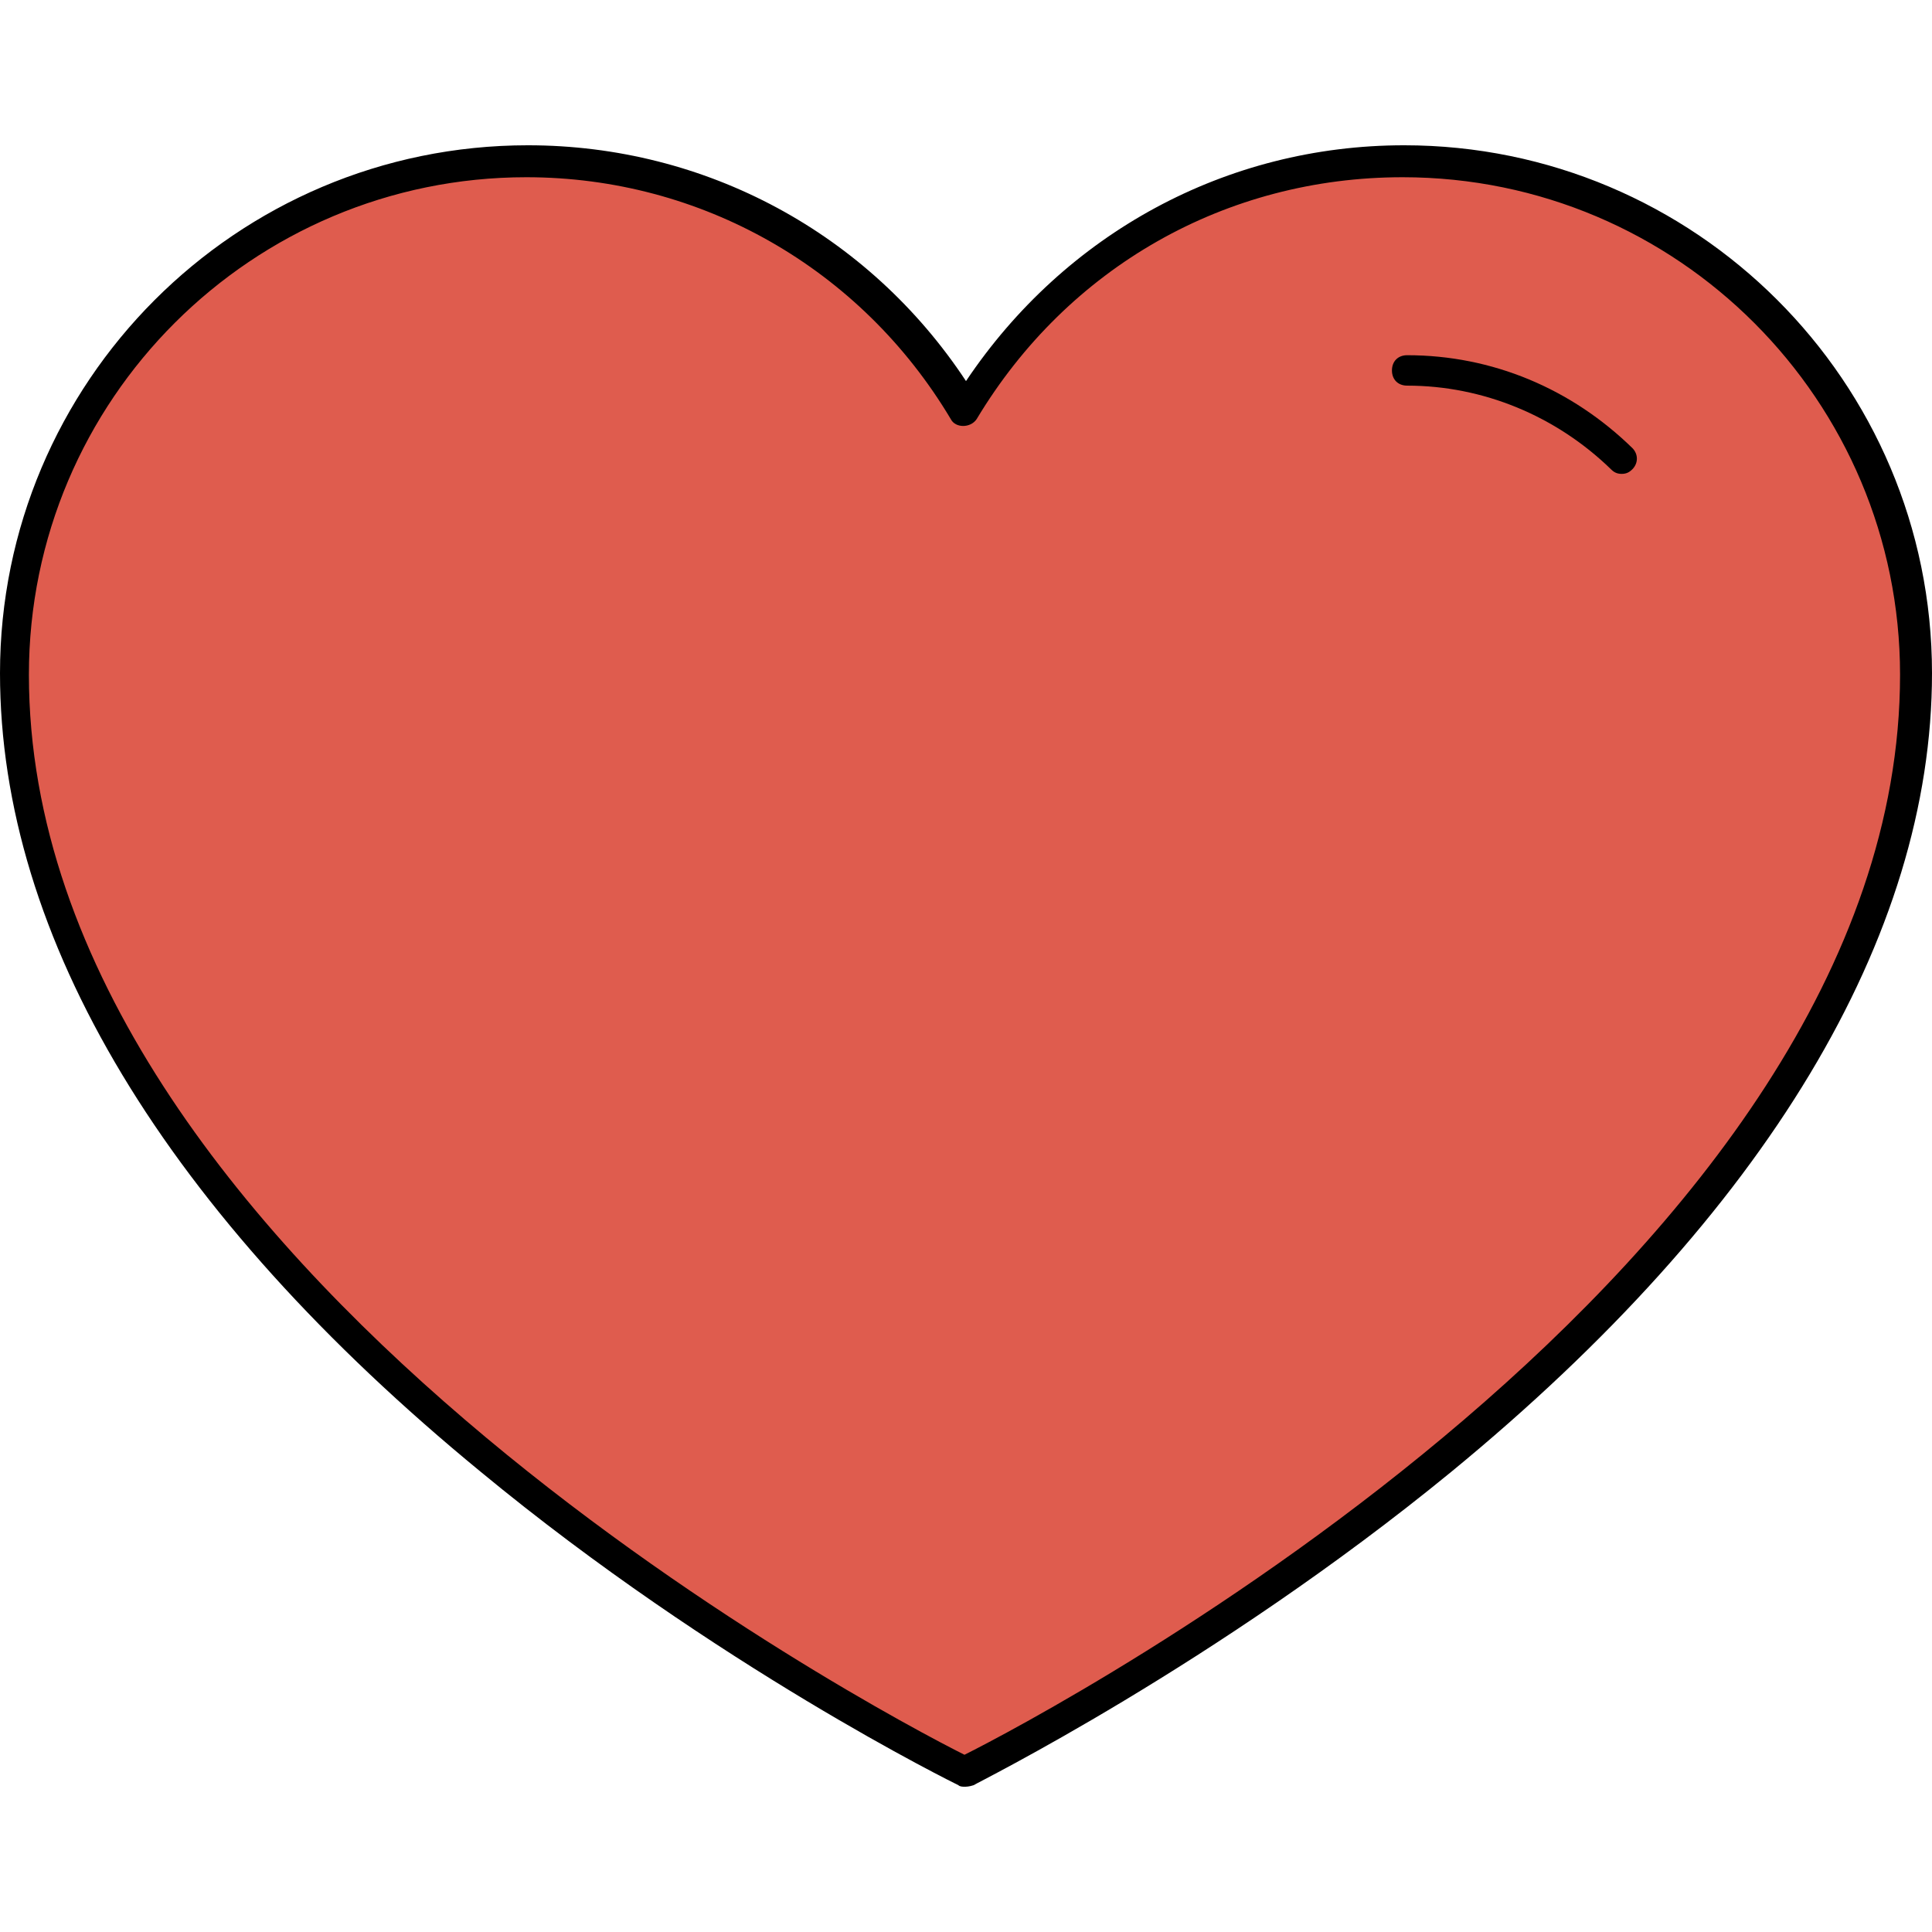 <?xml version="1.0" encoding="iso-8859-1"?>
<!-- Generator: Adobe Illustrator 19.0.0, SVG Export Plug-In . SVG Version: 6.00 Build 0)  -->
<svg version="1.1" id="Layer_1" xmlns="http://www.w3.org/2000/svg" xmlns:xlink="http://www.w3.org/1999/xlink" x="0px" y="0px"
	 viewBox="0 0 508 508" style="enable-background:new 0 0 508 508;" xml:space="preserve">
<path style="fill:#DF5C4E;" d="M368.8,44.6c-46.8,0-89.6,24-113.6,64.4c-0.8,1.2-2.8,1.2-3.2,0c-24.4-40.4-66.8-64.4-113.6-64.4
	C65.2,44.6,5.6,104.2,5.6,177.4c0,158.8,232,278,248,286.4c16-8,248-127.6,248-286.4C501.6,104.2,442,44.6,368.8,44.6z"/>
<path d="M253.6,469.8c-0.4,0-1.2,0-1.6-0.4c-0.8-0.4-63.6-31.2-125.6-82.4C43.6,319,0,246.6,0,177C0,100.6,62,38.2,138.8,38.2
	c46.8,0,89.6,23.2,115.2,62c26-38.8,68.4-62,115.2-62c76.4,0,138.8,62,138.8,138.8c0,69.2-43.6,142-126.4,210
	c-62,50.8-125.2,82-125.6,82.4C254.8,469.8,254,469.8,253.6,469.8z M138.4,46.6C66.4,46.6,7.6,105,7.6,177.4
	c0,154.8,223.6,272.8,246,284c22.4-11.2,246-129.2,246-284c0-72-58.4-130.8-130.8-130.8c-46.4,0-88,23.6-112,63.6
	c-1.6,2.4-5.6,2.4-6.8,0C226.4,70.6,184.4,46.6,138.4,46.6z"/>
<path d="M426.4,124.6c-1.2,0-2-0.4-2.8-1.2c-14.4-14-33.6-22-53.6-22c-2.4,0-4-1.6-4-4s1.6-4,4-4c22.4,0,43.2,8.8,59.2,24.4
	c1.6,1.6,1.6,4,0,5.6C428.4,124.2,427.6,124.6,426.4,124.6z"/>
<g>
</g>
<g>
</g>
<g>
</g>
<g>
</g>
<g>
</g>
<g>
</g>
<g>
</g>
<g>
</g>
<g>
</g>
<g>
</g>
<g>
</g>
<g>
</g>
<g>
</g>
<g>
</g>
<g>
</g>
</svg>
